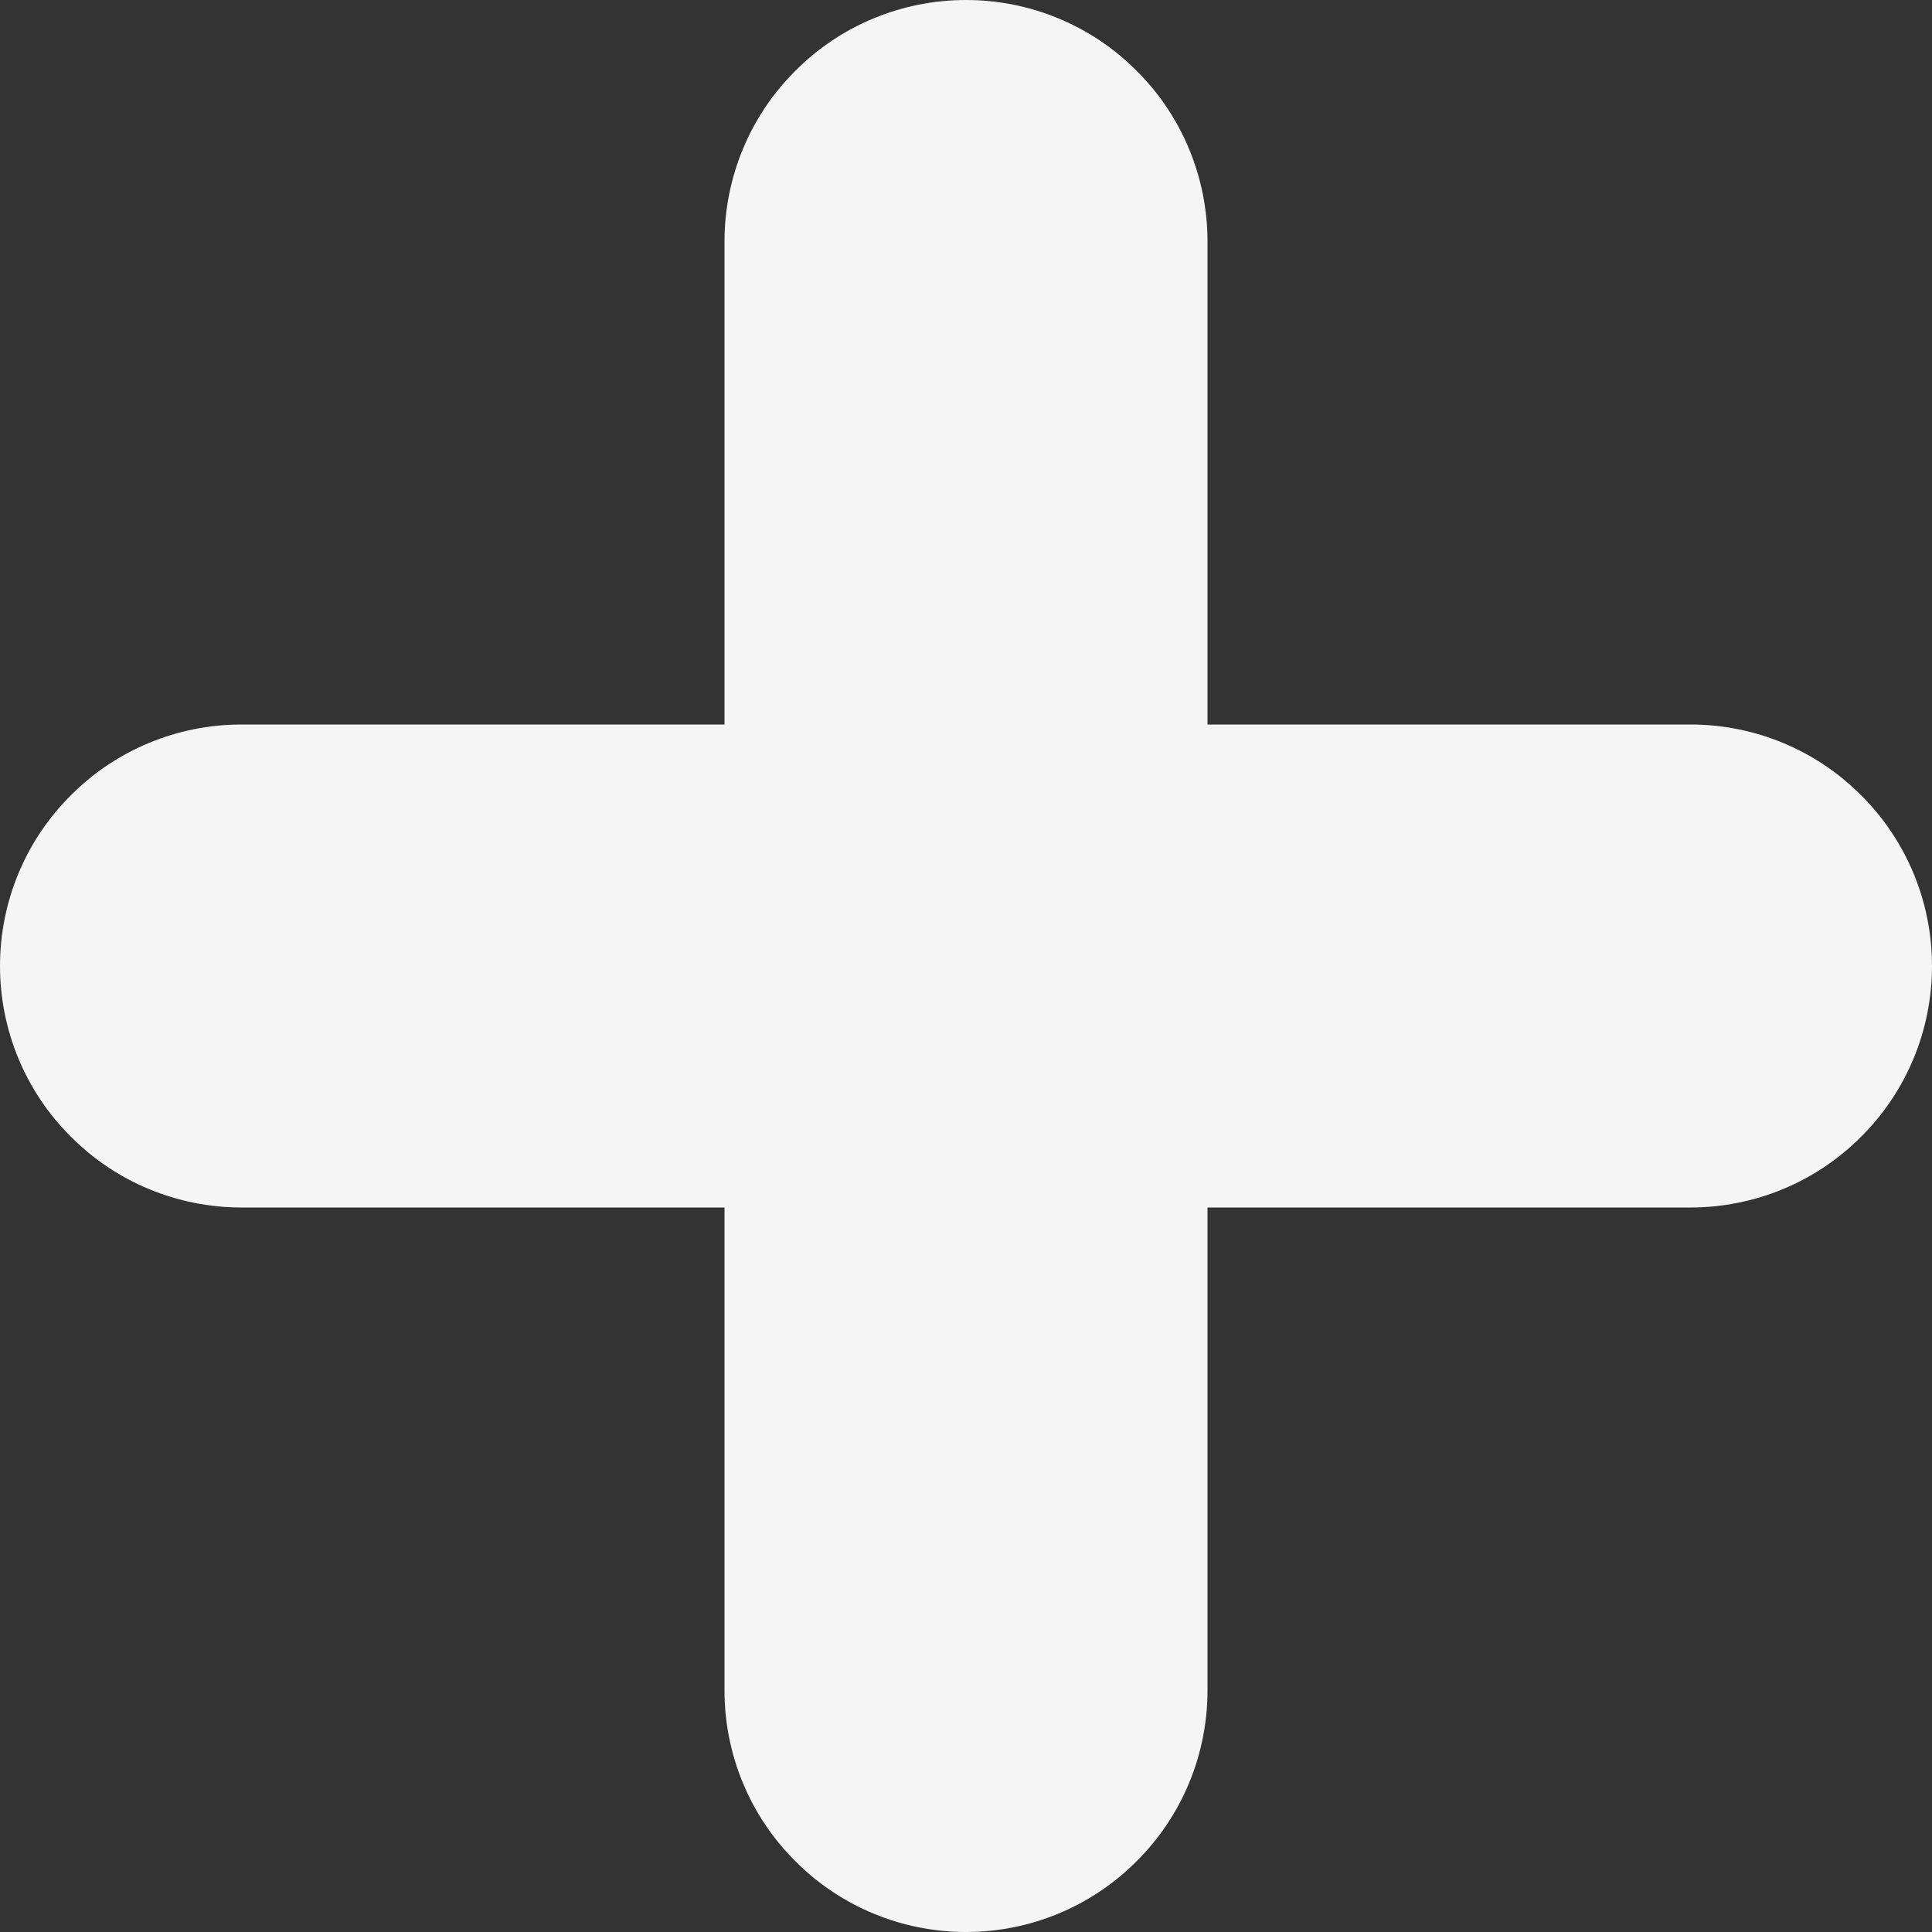 <svg width="6" height="6" viewBox="0 0 6 6" fill="none" xmlns="http://www.w3.org/2000/svg">
<rect x="0" y="0" width="6" height="6" fill="#333333" stroke="none"/>
<path d="M5.25 2.25H3.75V0.75C3.75 0.551 3.671 0.36 3.53 0.22C3.39 0.079 3.199 0 3 0C2.801 0 2.61 0.079 2.47 0.22C2.329 0.36 2.25 0.551 2.25 0.75V2.25H0.75C0.551 2.25 0.36 2.329 0.22 2.47C0.079 2.61 0 2.801 0 3C0 3.199 0.079 3.39 0.22 3.53C0.36 3.671 0.551 3.75 0.75 3.75H2.25V5.25C2.25 5.449 2.329 5.64 2.47 5.78C2.61 5.921 2.801 6 3 6C3.199 6 3.39 5.921 3.53 5.78C3.671 5.64 3.75 5.449 3.75 5.25V3.75H5.25C5.449 3.75 5.64 3.671 5.78 3.53C5.921 3.39 6 3.199 6 3C6 2.801 5.921 2.61 5.78 2.47C5.64 2.329 5.449 2.25 5.25 2.25Z" fill="#F5F5F5"/>
</svg>

